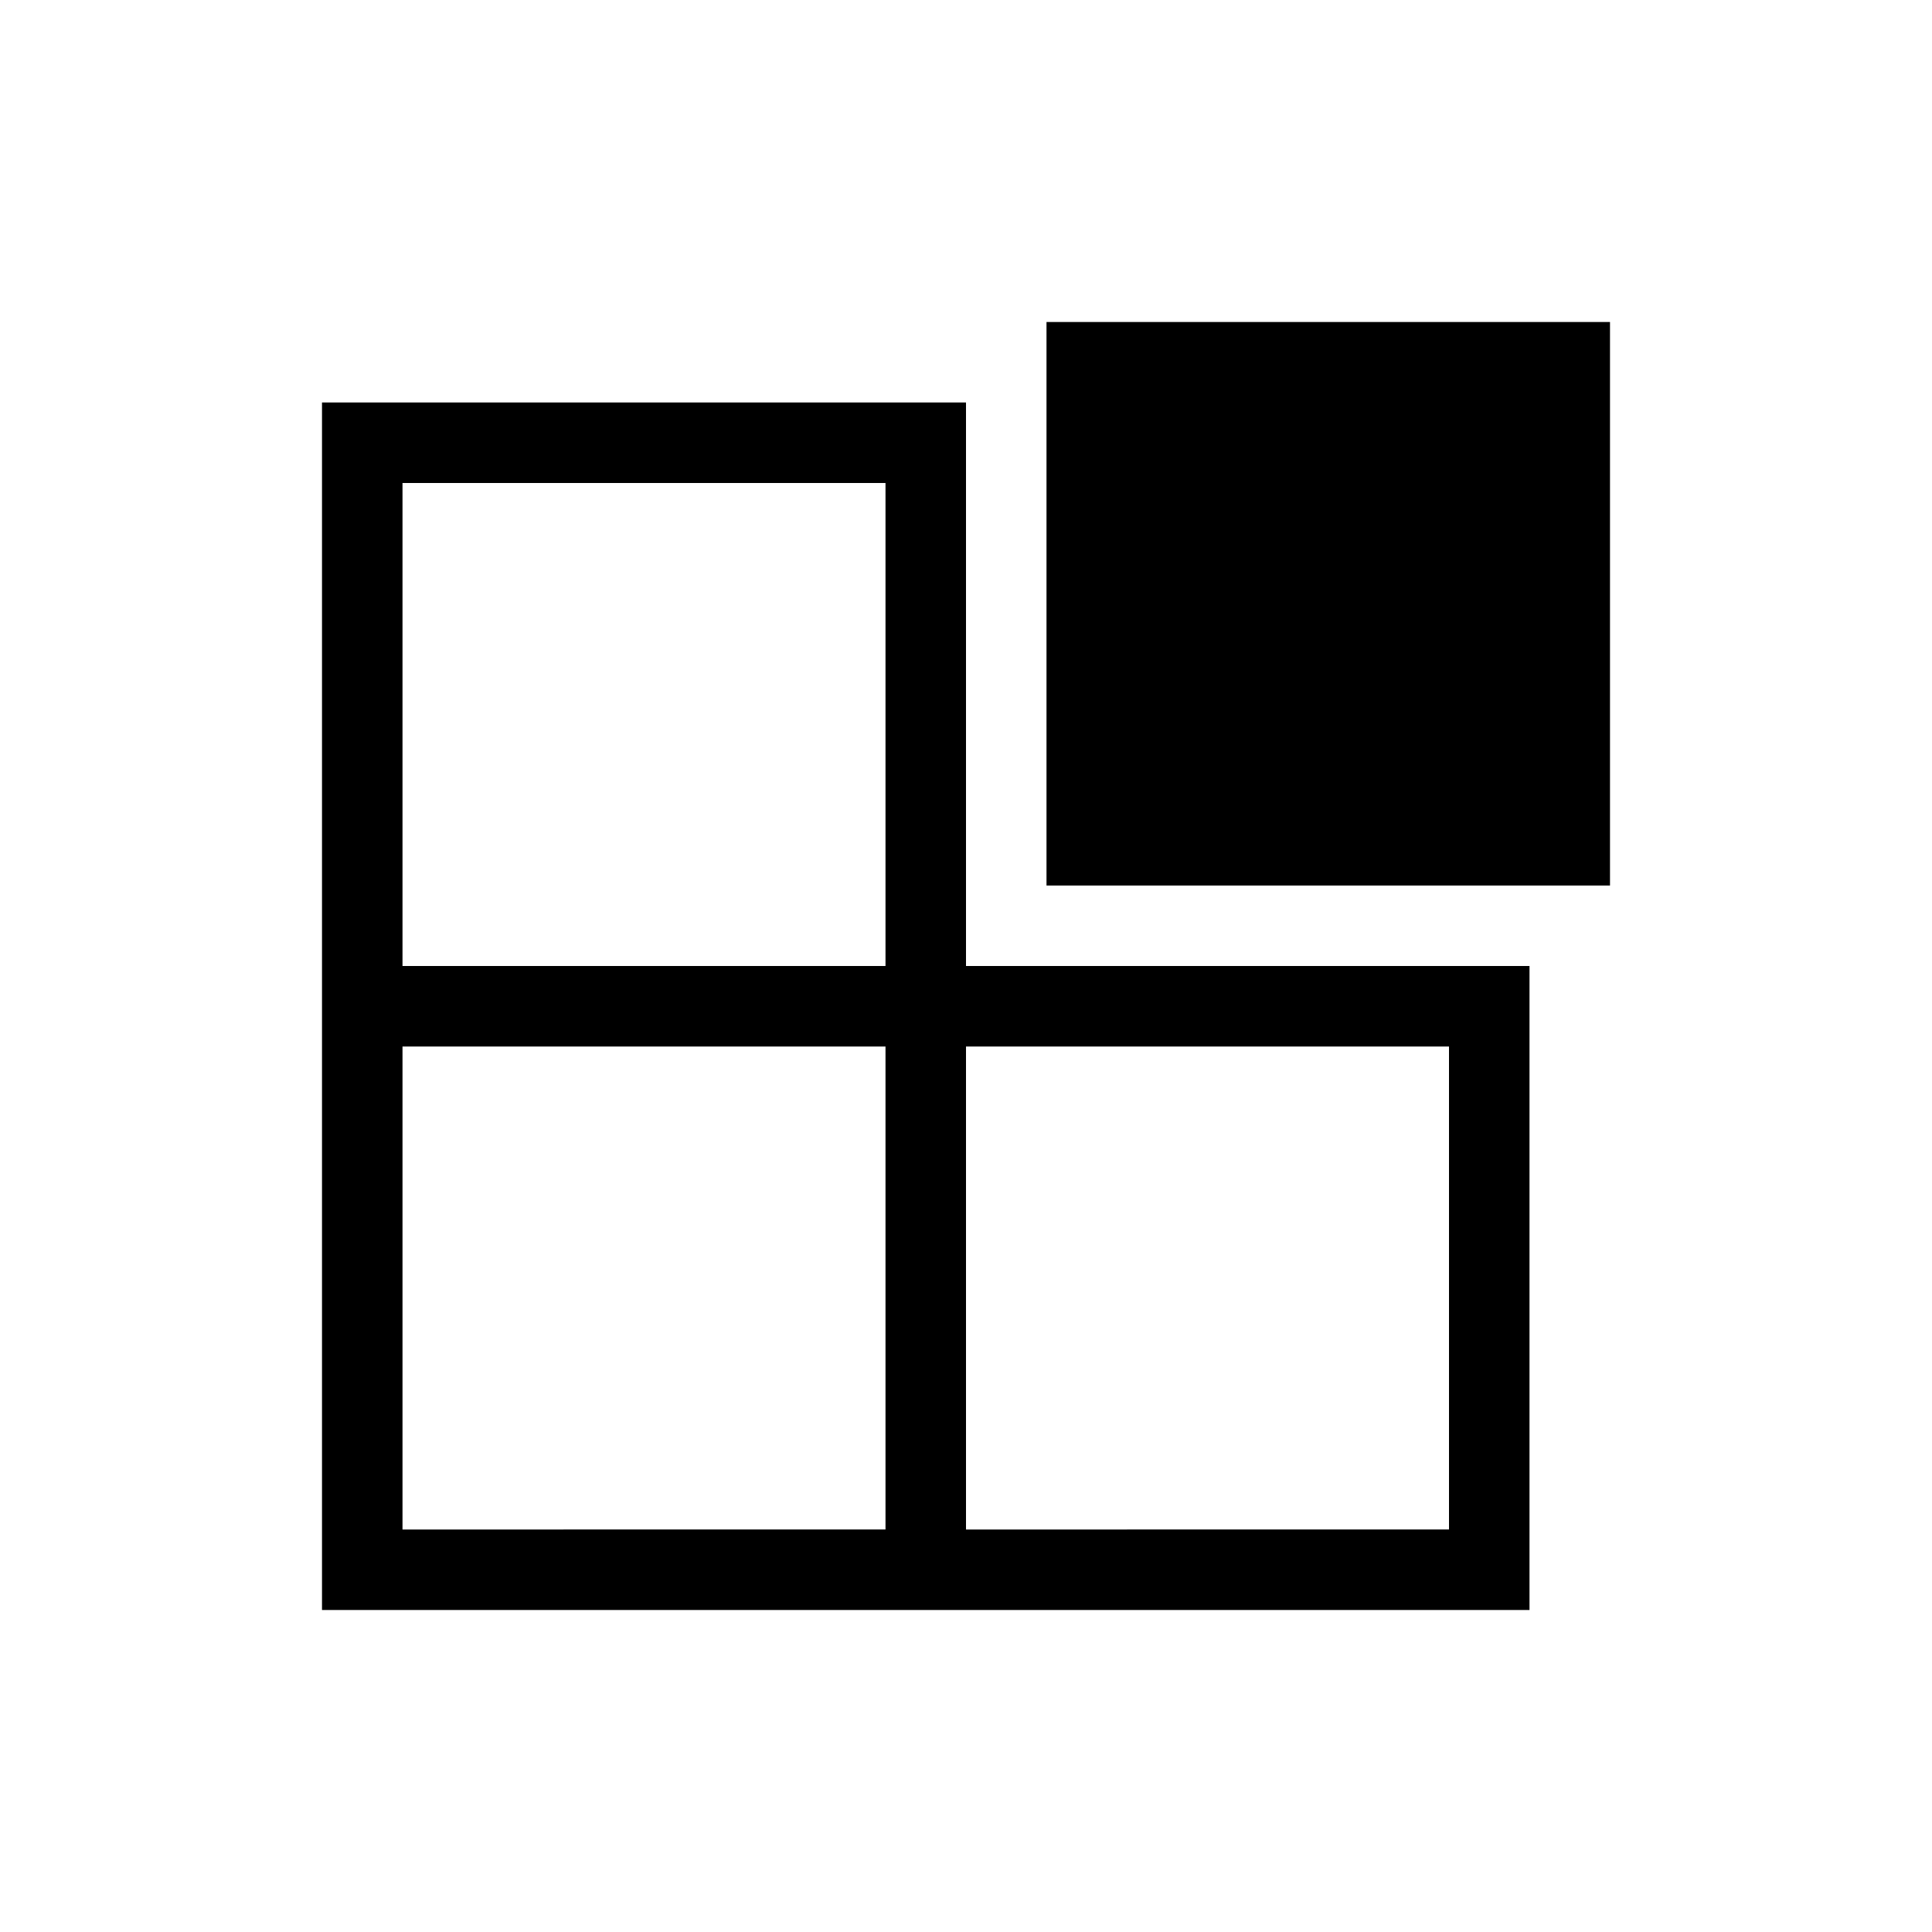 <?xml version="1.0" encoding="UTF-8"?>
<svg xmlns="http://www.w3.org/2000/svg" viewBox="0 0 192 192"><g fill="#12100B"><path d="M96 40H32v120h120V96H96V40zm-8 112H40v-48h48v48zm56-48v48H96v-48h48zM40 96V48h48v48H40z" fill="rgba(0,0,0,1)"/><path d="M104 32v56h56V32h-56z" fill="rgba(0,0,0,1)"/></g></svg>
